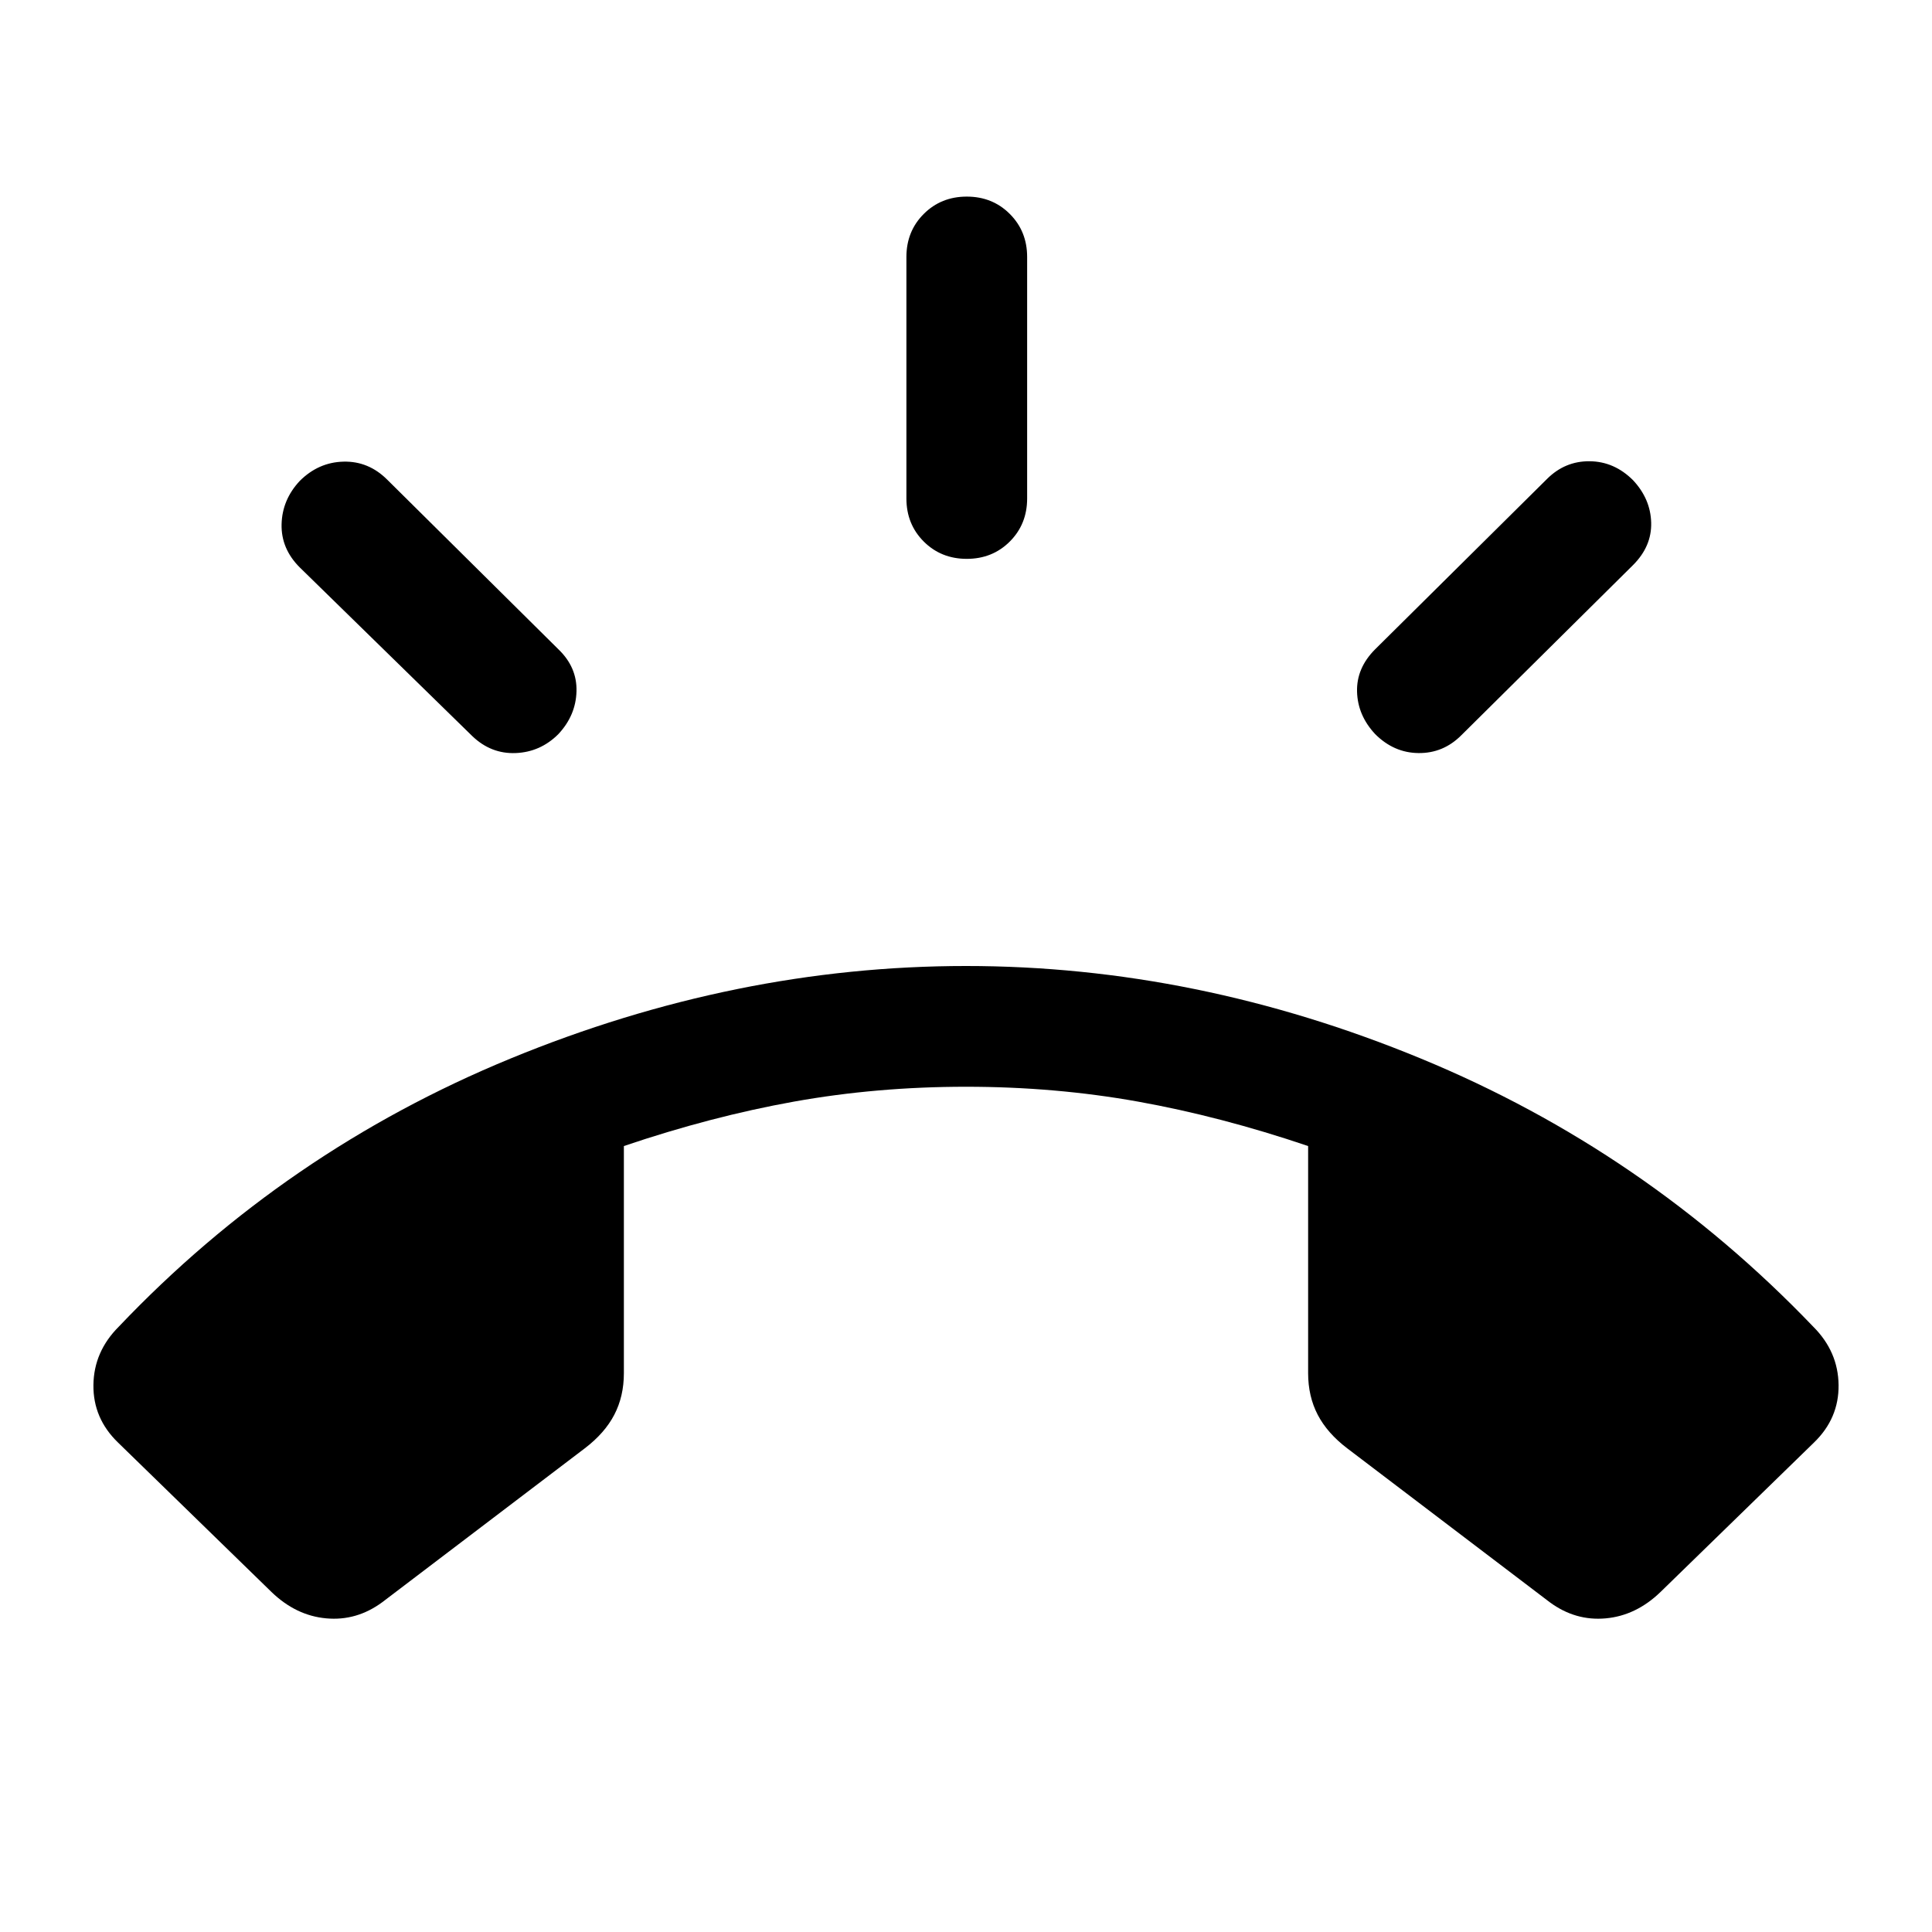 <svg xmlns="http://www.w3.org/2000/svg" height="24" viewBox="0 -960 960 960" width="24"><path d="M480.38-682.31q-12.76 0-21.38-8.61-8.61-8.62-8.61-21.39v-120q0-12.77 8.61-21.38 8.62-8.62 21.38-8.62 12.77 0 21.39 8.62 8.61 8.61 8.61 21.38v120q0 12.77-8.61 21.39-8.62 8.61-21.39 8.61Zm202.93 87.08q-8.69-9.31-9-21.08-.31-11.77 9-21.07L768.69-722q8.93-8.92 21.19-8.81 12.27.12 21.58 9.43 8.69 9.3 9 21.07.31 11.77-9 21.08l-85.38 84.61q-8.93 8.93-21.2 8.81-12.26-.11-21.57-9.42Zm-405.85 0q-8.92 8.92-21.19 9.42-12.27.5-21.58-8.42l-85.77-83.85q-9.3-9.3-9-21.46.31-12.15 9-21.46 9.31-9.31 21.77-9.61 12.46-.31 21.77 9l85 84.23q9.31 8.92 9 20.88-.31 11.96-9 21.27ZM134.85-169l-76.23-74.23q-12.39-12-12.2-28.58.2-16.58 12.58-28.96 83-87.31 194.73-133.27Q365.46-480 480-480t225.96 45.96Q817.38-388.08 901-300.77q12.38 12.38 12.58 28.96.19 16.58-12.2 28.58L825.15-169q-12.15 11.77-27.23 13.15-15.07 1.39-27.84-8l-100.62-76.46q-9.92-7.54-14.69-16.69-4.77-9.16-4.77-20.69v-112.85q-43.38-14.69-84.54-22.08Q524.31-420 480-420q-44.31 0-85.46 7.38-41.16 7.39-84.54 22.08v112.85q0 11.53-4.77 20.69-4.77 9.15-14.69 16.69l-100.62 76.46q-12.77 9.39-27.84 8Q147-157.23 134.85-169Z"/></svg>